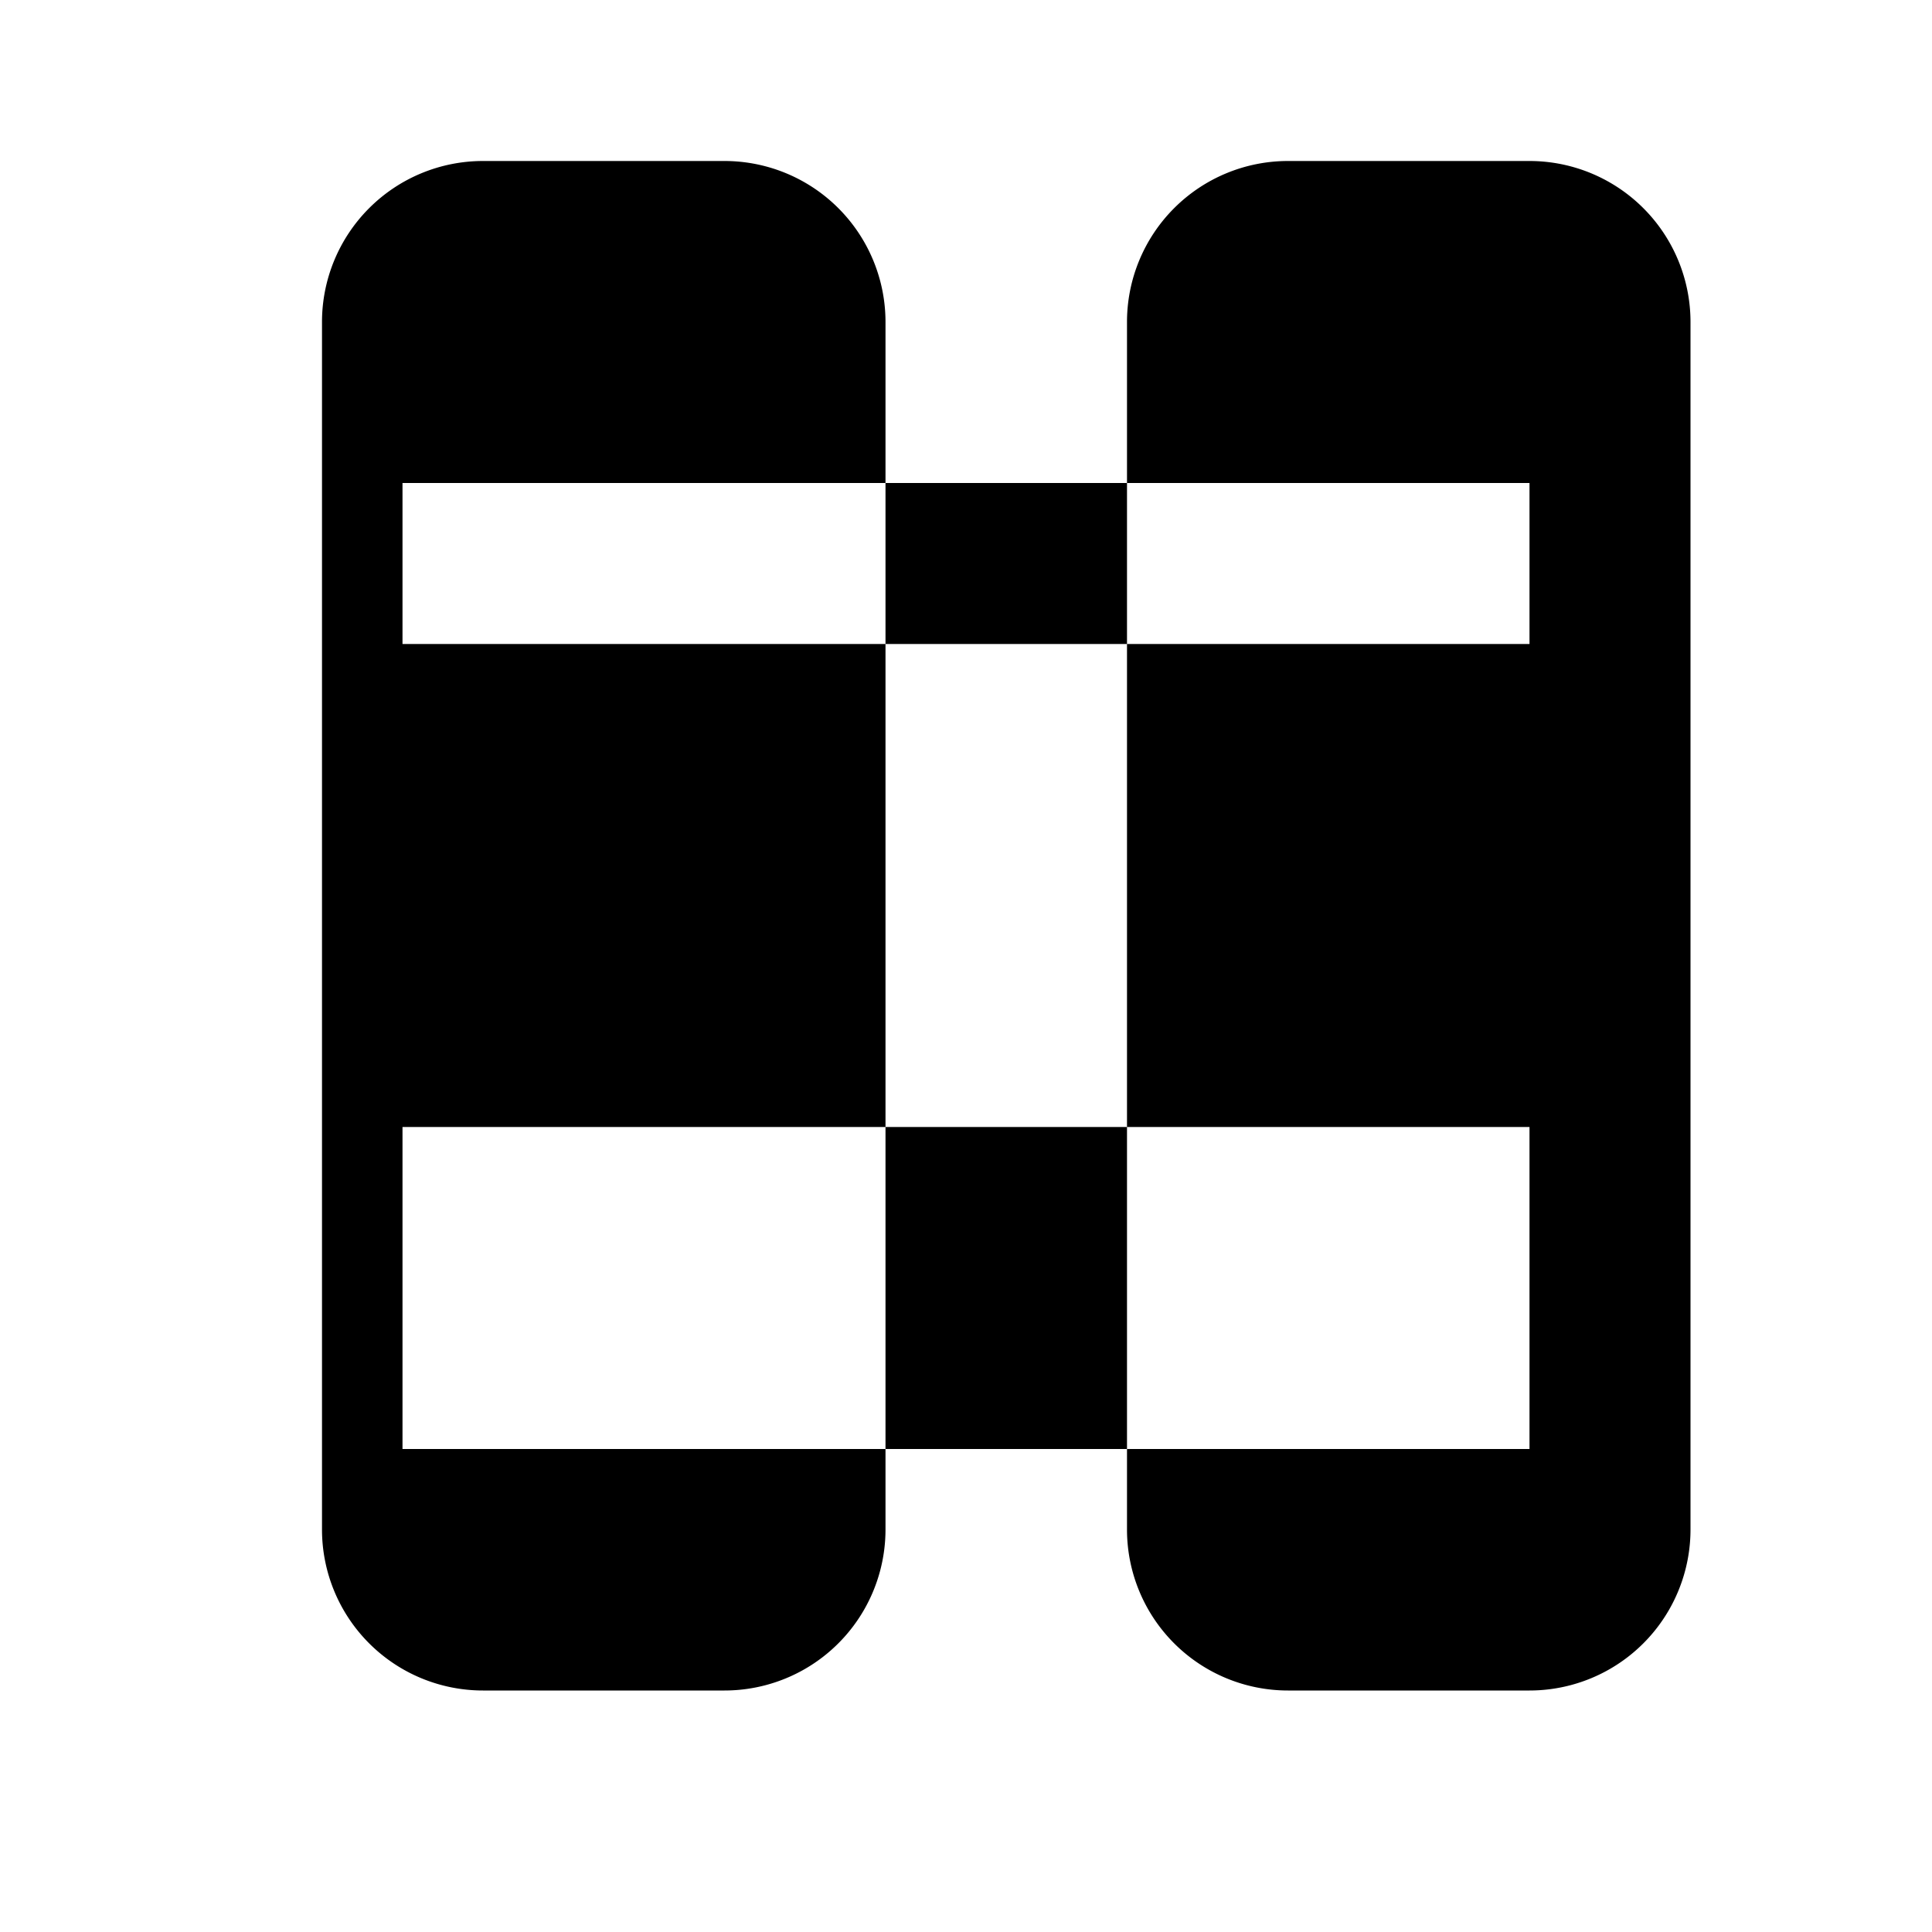<svg xmlns="http://www.w3.org/2000/svg" viewBox="0 0 24 24" class="icon icon-greek-column">
  <path fill="none" d="M0 0h24v24H0z"/>
  <path d="M9 2a2 2 0 012 2v15a2 2 0 01-2 2H6a2 2 0 01-2-2V4a2 2 0 012-2h3zm10 0a2 2 0 012 2v15a2 2 0 01-2 2h-3a2 2 0 01-2-2V4a2 2 0 012-2h3zM5 6v2h14V6H5zm14 12v-4H5v4h14z"/>
</svg>